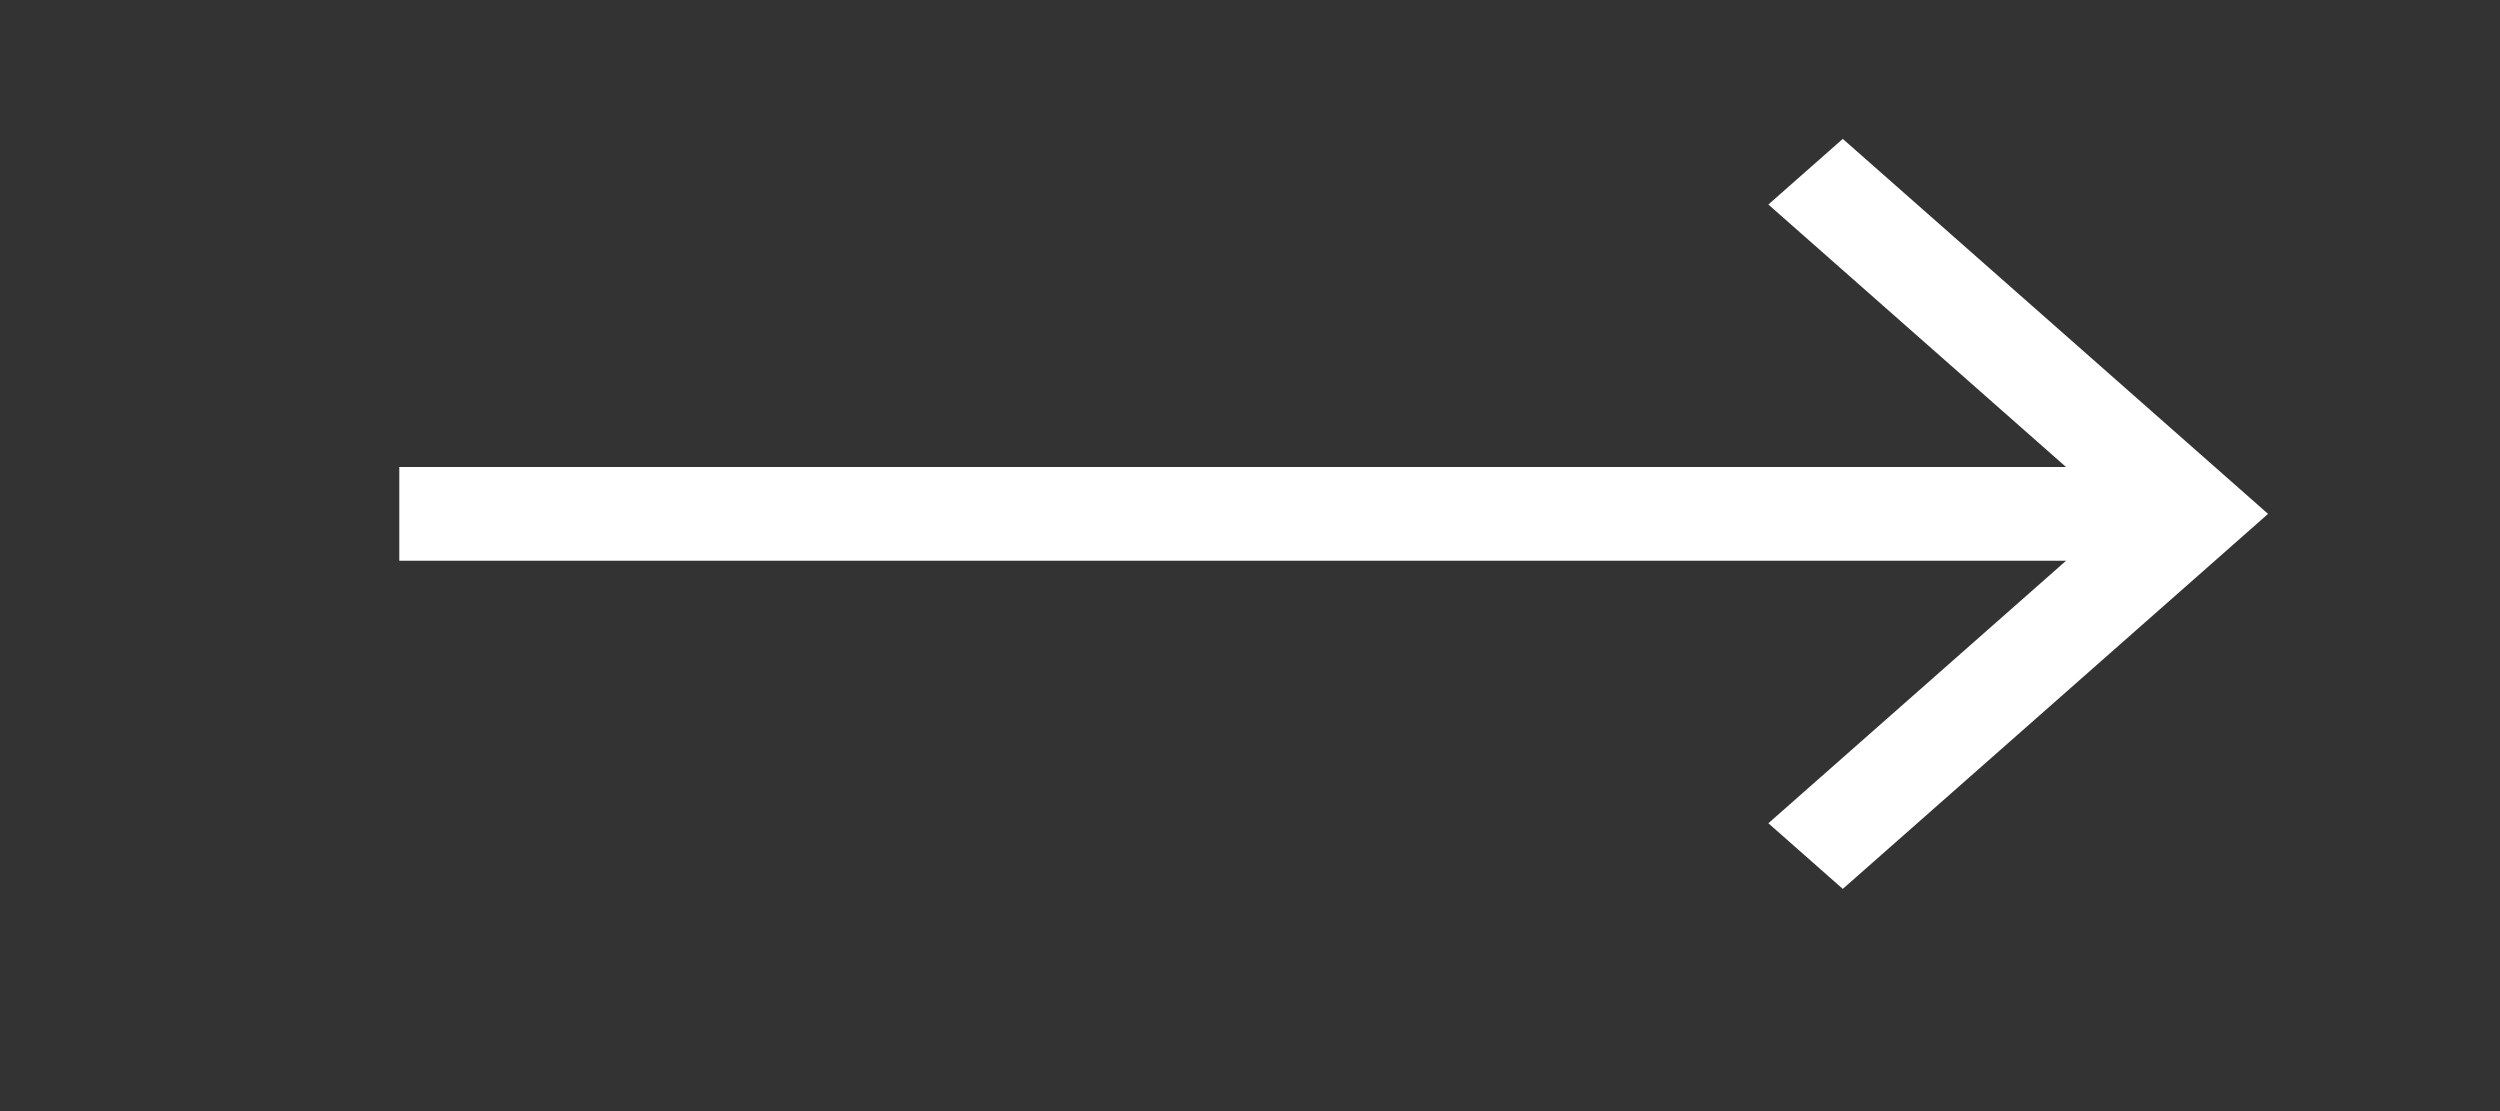 <svg width="72" height="32" viewBox="0 0 72 32" fill="none" xmlns="http://www.w3.org/2000/svg">
<rect x="0" y="0" width="72" height="32" fill="#333333" stroke="none"/>
<path fill-rule="evenodd" clip-rule="evenodd" d="M53.072 4L50.929 5.89L59.502 13.45H11.5V16.15H59.502L50.929 23.71L53.072 25.6L65.32 14.8L53.072 4Z" fill="white"/>
</svg>